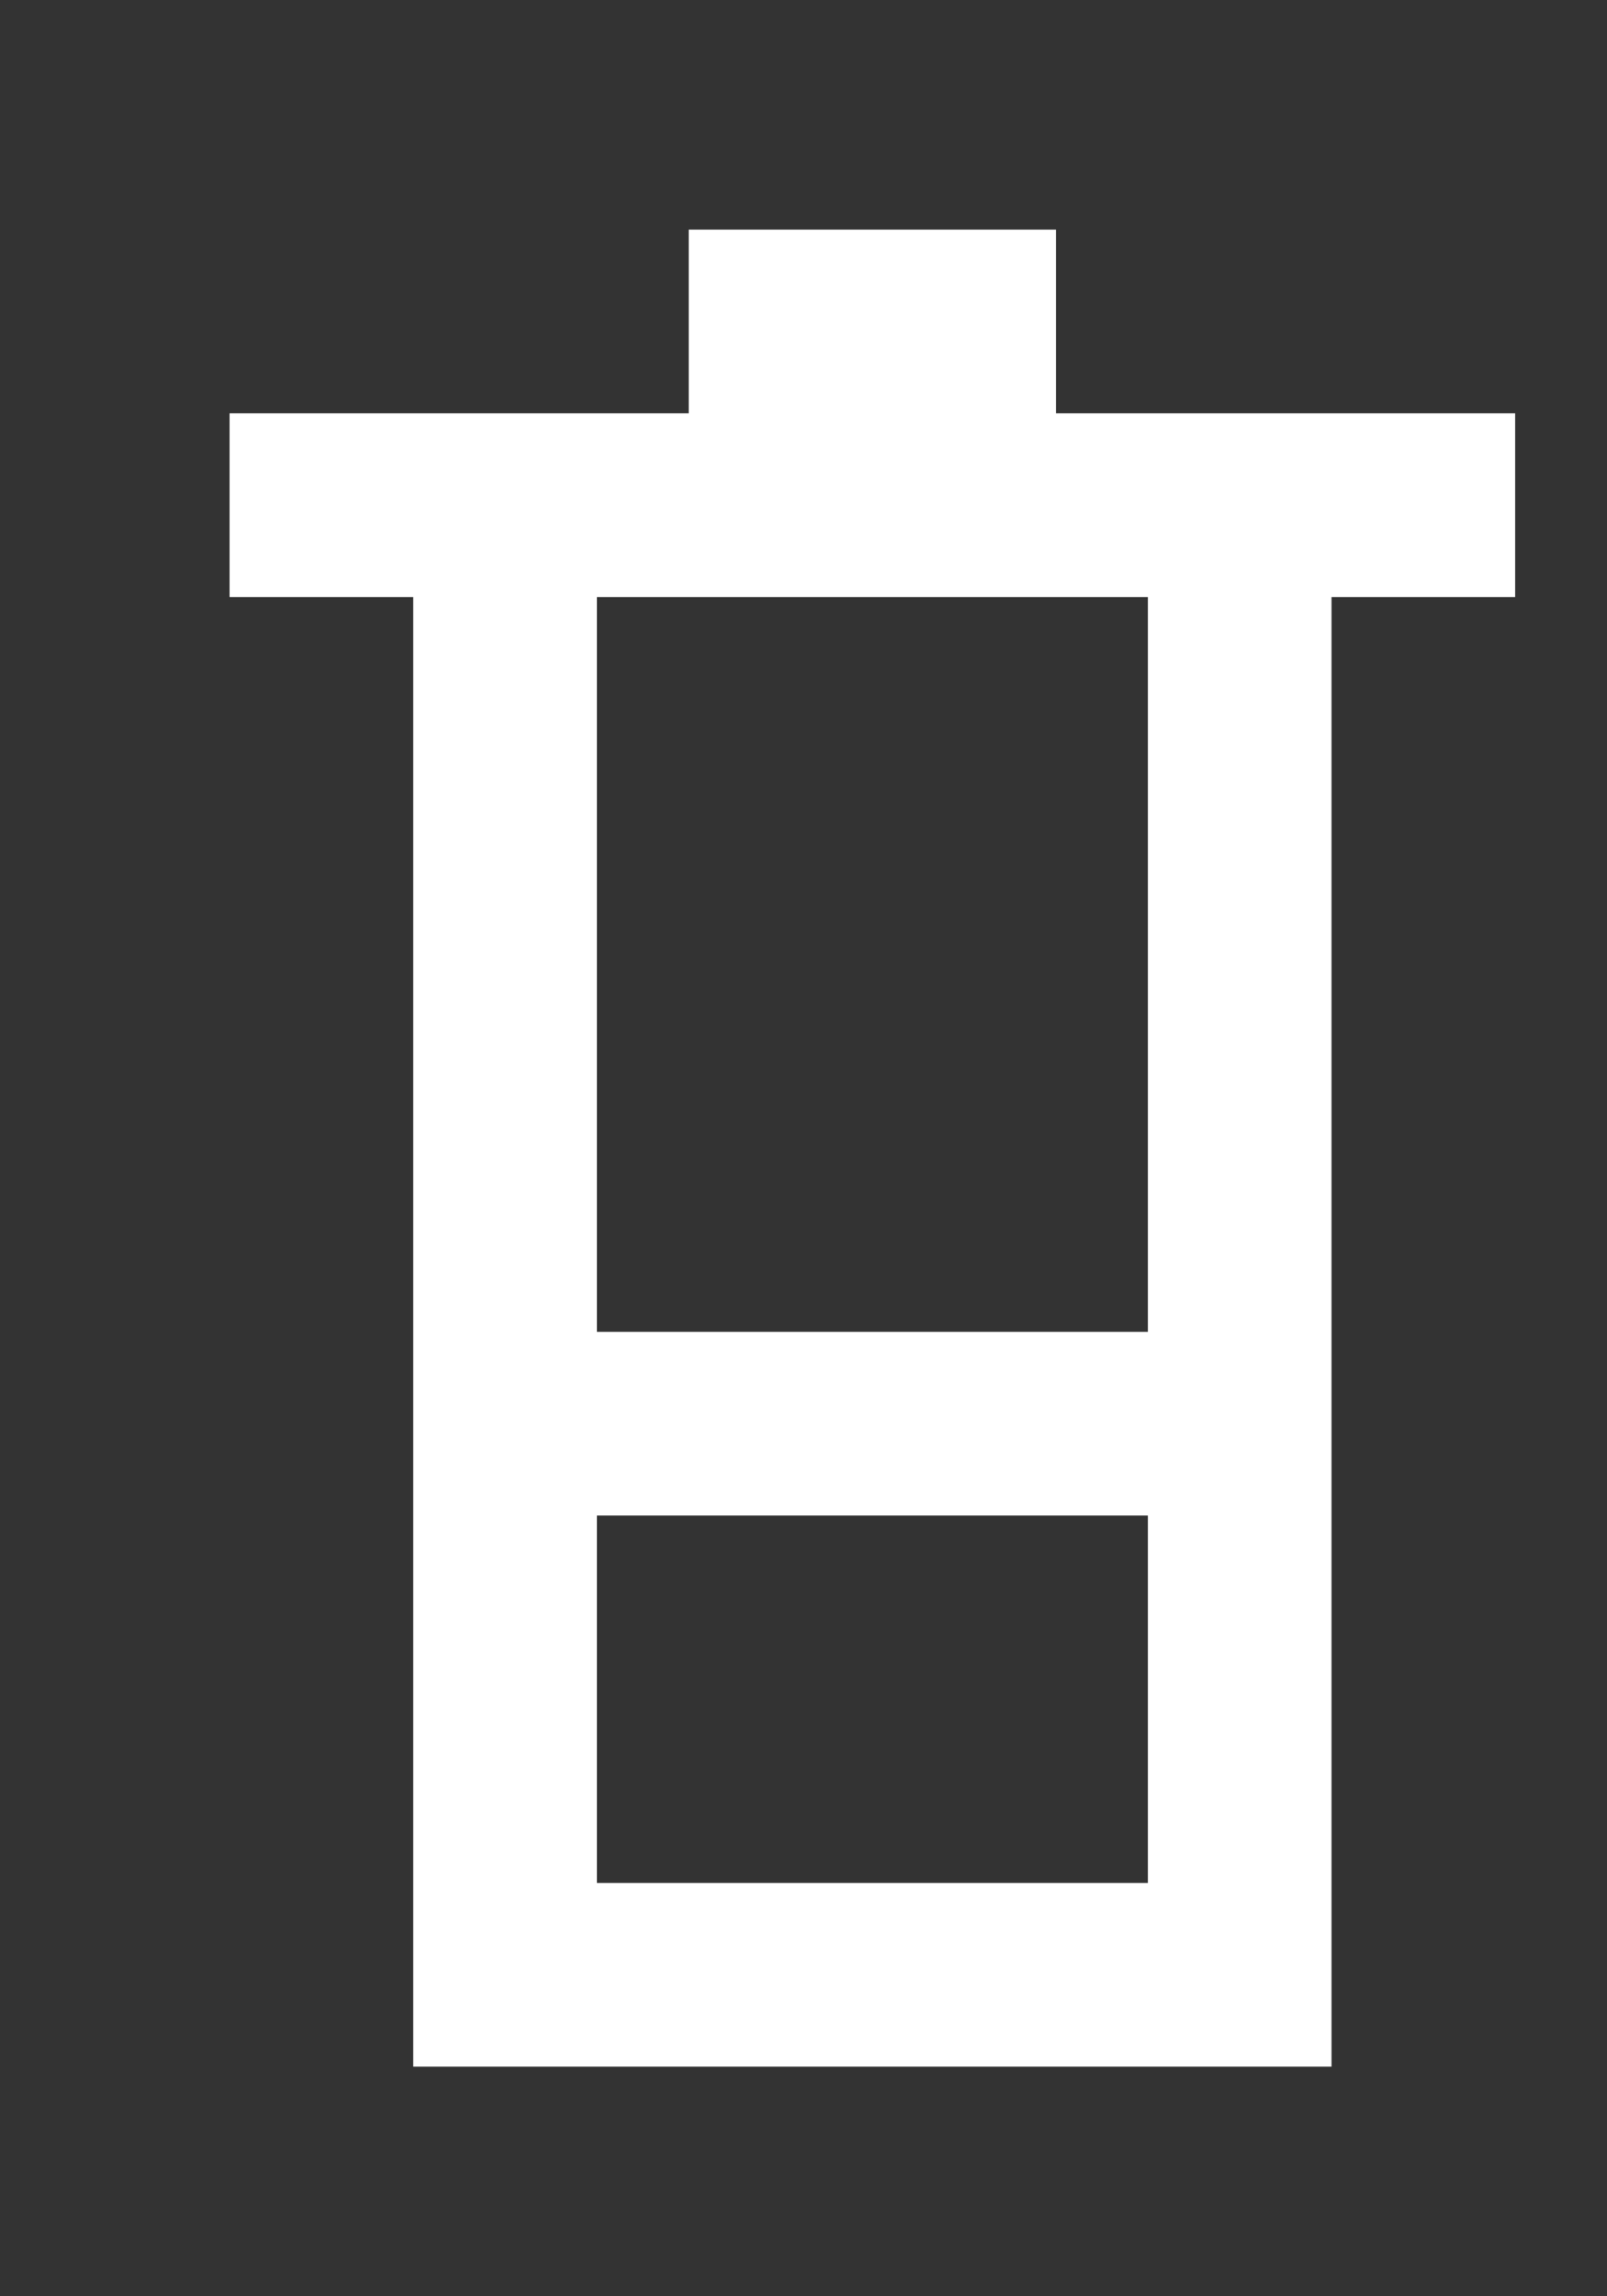<!-- Generated by IcoMoon.io -->
<svg version="1.1" xmlns="http://www.w3.org/2000/svg" width="28" height="40" viewBox="0 0 28 40">
<rect x="0" y="0" width="28" height="40" fill="#333333" stroke="none"/>
<title>mp-container-</title>
<path fill="#fff" d="M10.4 23.2v-12.8h9.6v12.8h-9.6zM10.4 32.8v-6.4h9.6v6.4h-9.6zM18.4 7.2v-3.2h-6.4v3.2h-8v3.2h3.2v25.6h16v-25.6h3.2v-3.2h-8z"></path>
</svg>
